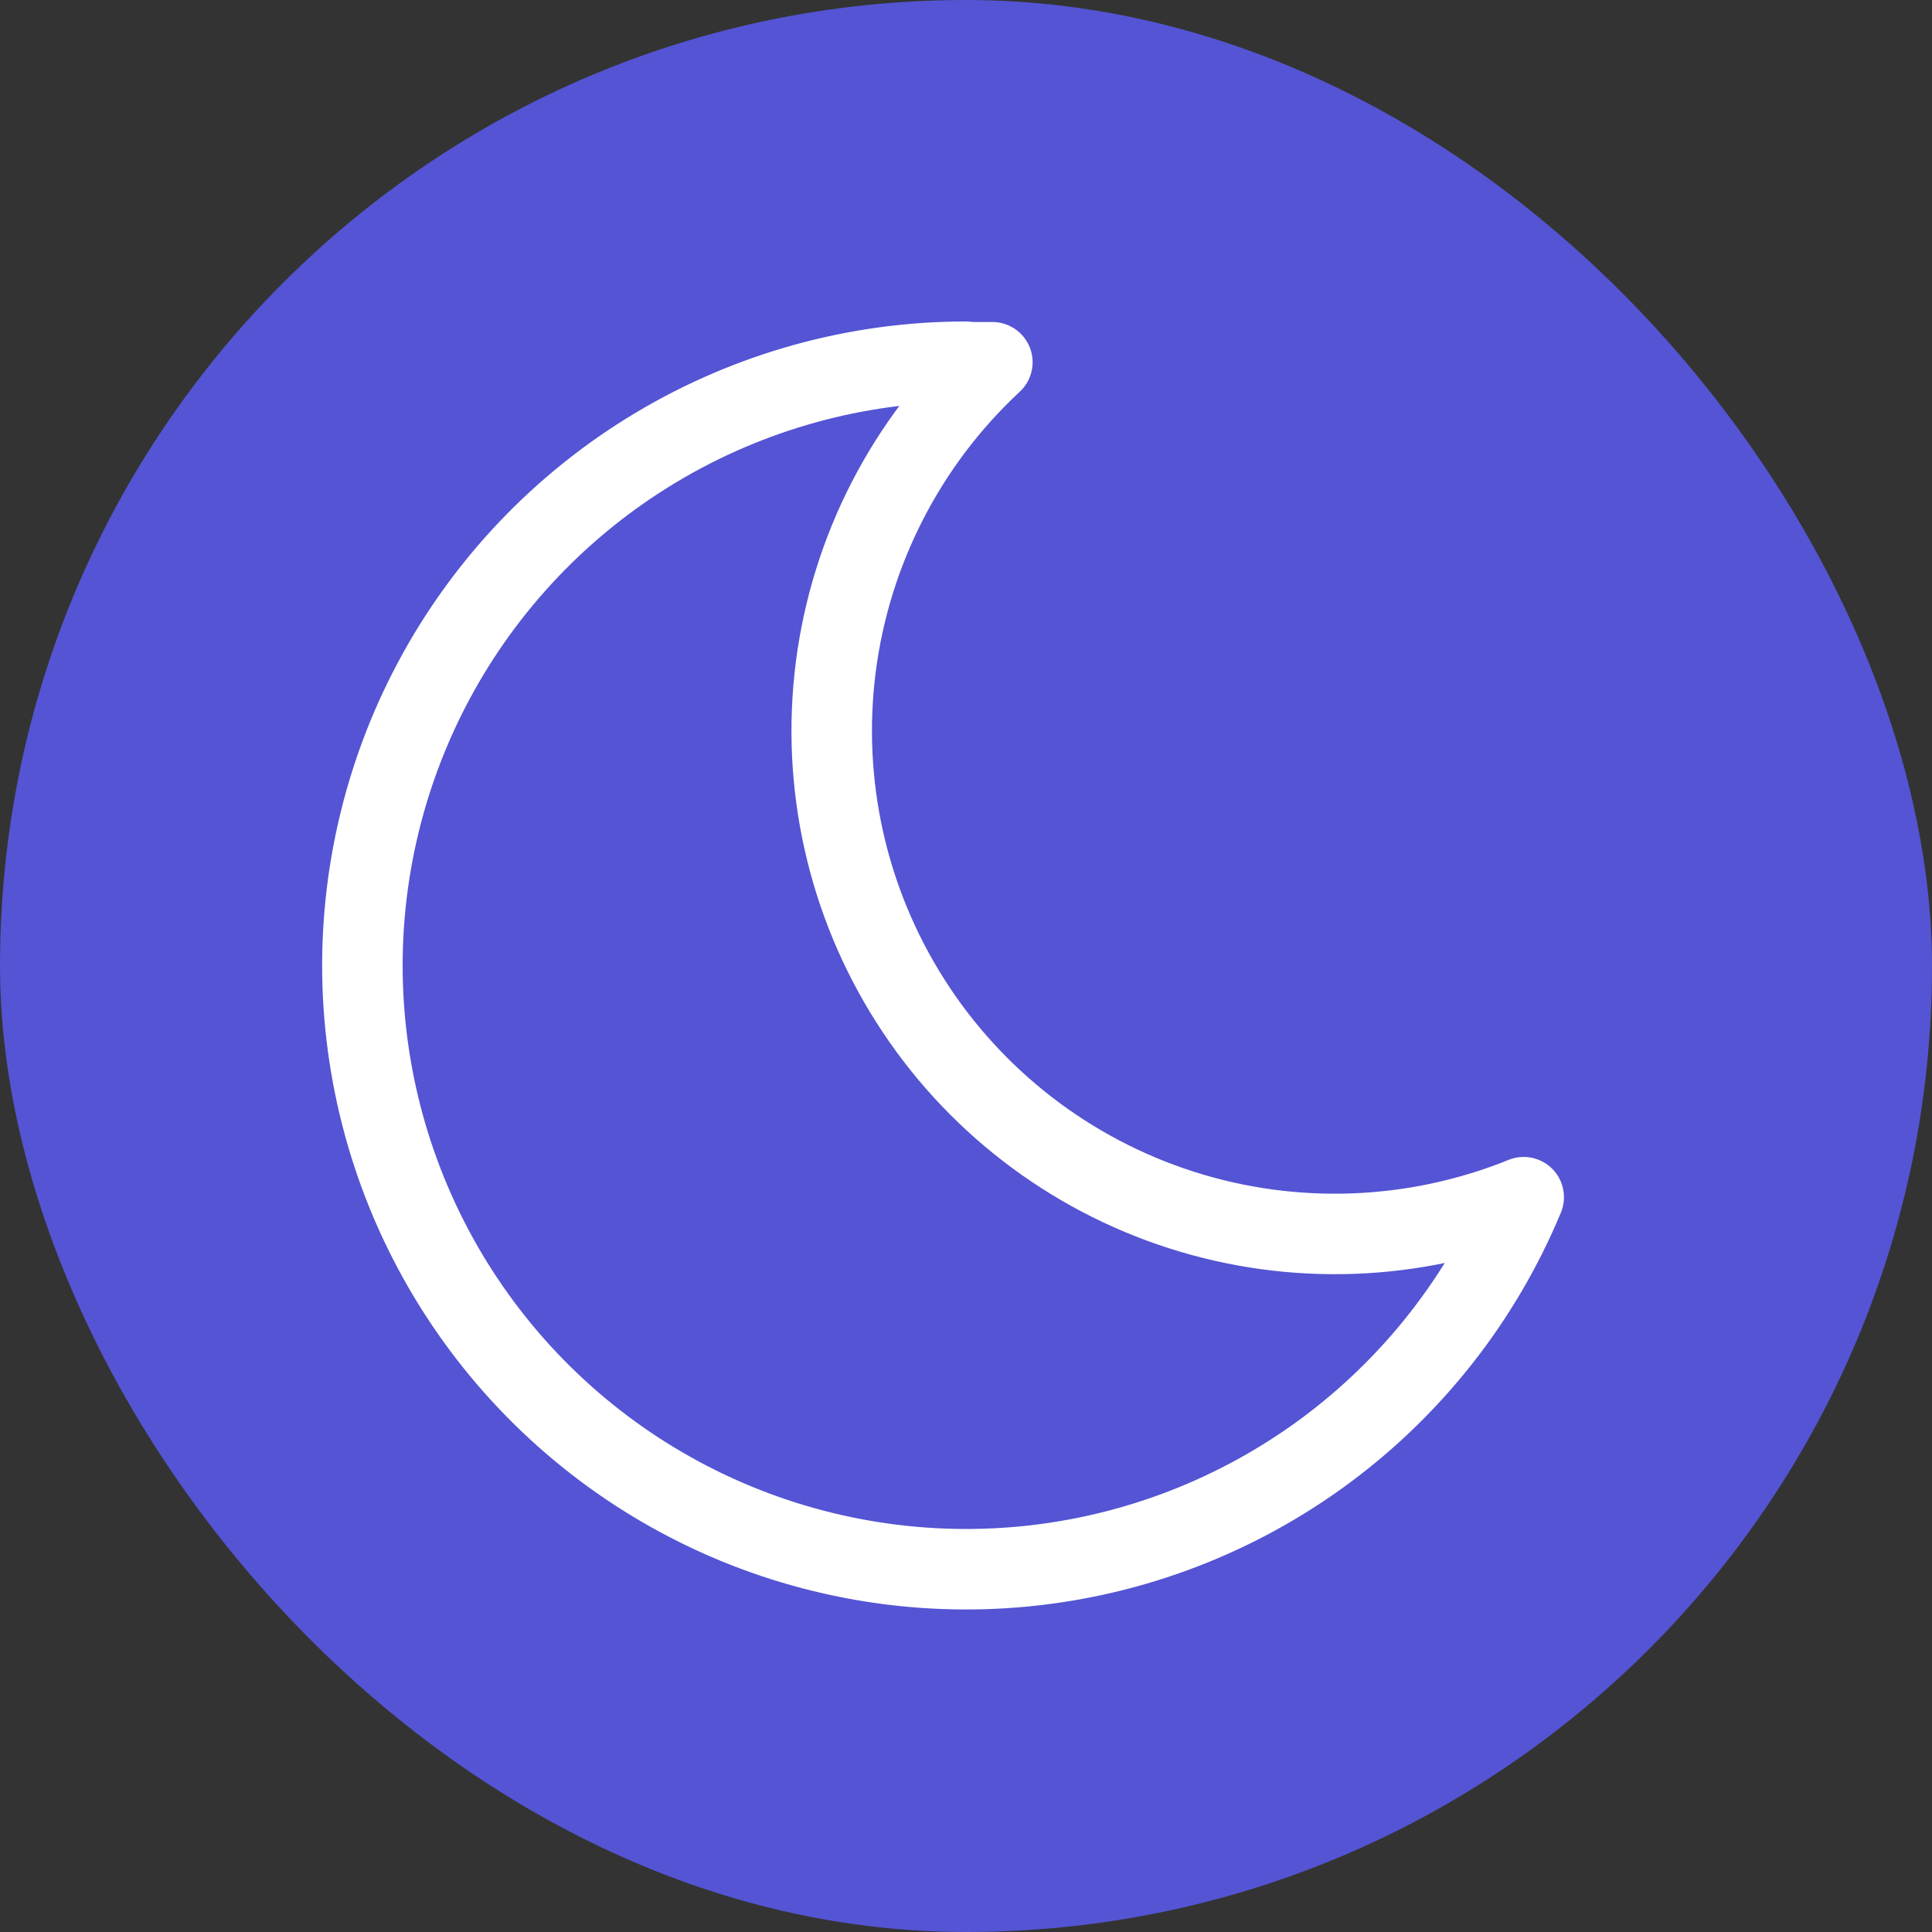 <svg width="36" height="36" viewBox="0 0 36 36" fill="none" xmlns="http://www.w3.org/2000/svg">
<rect x="0" y="0" width="36" height="36" fill="#333333" stroke="none"/>
<rect width="36" height="36" rx="18" fill="#5454D4"/>
<g clip-path="url(#clip0_36_3066)">
<path d="M18 6.75C18.165 6.75 18.329 6.75 18.491 6.75C16.886 8.242 15.854 10.25 15.574 12.424C15.295 14.598 15.787 16.802 16.964 18.651C18.14 20.5 19.928 21.879 22.016 22.547C24.104 23.215 26.36 23.13 28.392 22.308C27.61 24.188 26.332 25.821 24.695 27.033C23.058 28.244 21.123 28.989 19.096 29.187C17.069 29.385 15.027 29.029 13.186 28.157C11.346 27.285 9.777 25.93 8.646 24.236C7.515 22.542 6.866 20.573 6.766 18.539C6.667 16.505 7.122 14.482 8.082 12.686C9.042 10.89 10.472 9.388 12.219 8.341C13.965 7.294 15.964 6.74 18 6.74V6.75Z" stroke="white" stroke-width="1.5" stroke-linecap="round" stroke-linejoin="round"/>
</g>
<defs>
<clipPath id="clip0_36_3066">
<rect width="30" height="30" fill="white" transform="translate(3 3)"/>
</clipPath>
</defs>
</svg>

